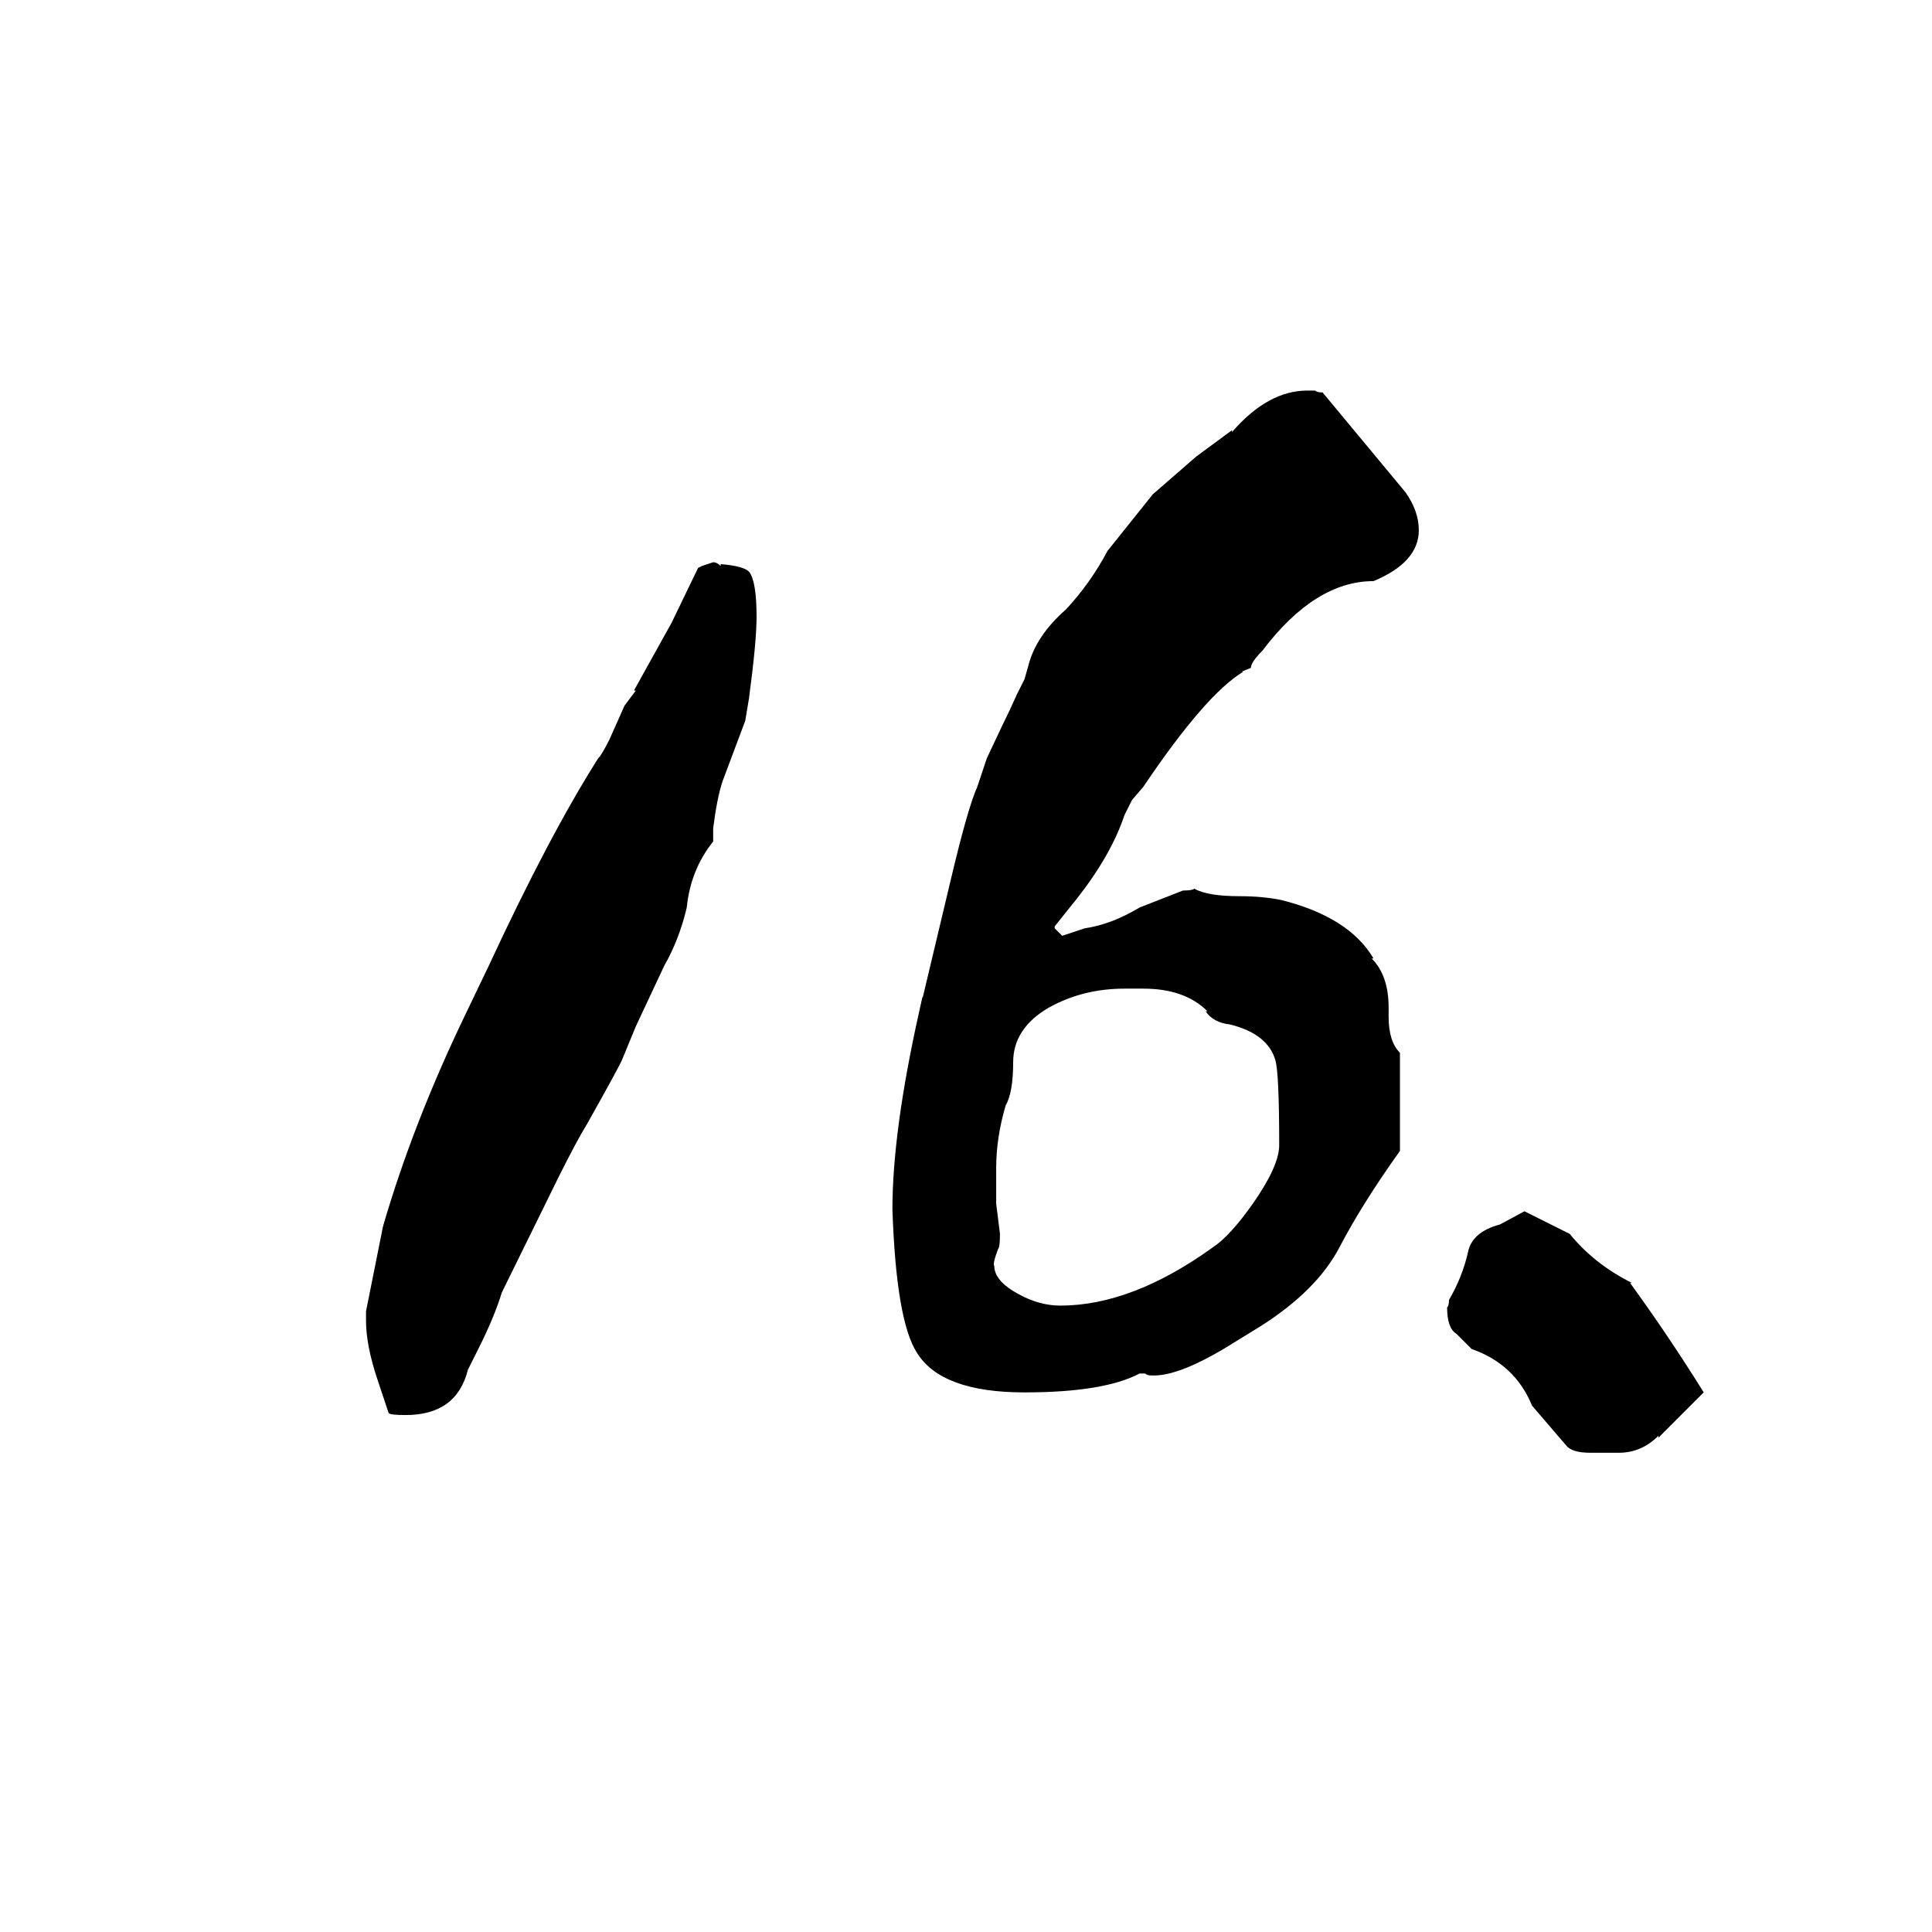 <svg xmlns="http://www.w3.org/2000/svg" viewBox="0 -800 1024 1024">
	<path fill="#000000" d="M571 -324L559 -309V-308L563 -304L575 -308Q589 -310 604 -319L627 -328Q632 -328 633 -329Q640 -325 657 -325Q669 -325 679 -323Q715 -314 728 -292H727Q736 -283 736 -266V-261Q736 -248 742 -242V-190Q722 -162 710 -139Q698 -116 668 -97L655 -89Q625 -70 610 -71Q608 -71 607 -72H604Q585 -62 543 -62Q499 -62 486 -83Q475 -100 473 -159Q473 -200 487 -263L489 -272V-271L504 -334Q513 -372 518 -383L523 -398L531 -415Q535 -423 539 -432L543 -440L545 -447Q549 -463 565 -477Q578 -491 587 -508L611 -538L634 -558L653 -572V-571Q672 -593 693 -593H697Q698 -592 701 -592L745 -539Q752 -529 752 -519Q752 -502 728 -492Q697 -492 669 -455Q663 -449 663 -446L658 -444H659Q639 -432 606 -383L600 -376L596 -368Q589 -347 571 -324ZM370 -499L372 -500Q375 -501 378 -502Q380 -502 382 -500V-501Q394 -500 397 -497Q401 -492 401 -473Q401 -460 397 -430L395 -418L383 -386Q380 -377 378 -361V-354Q366 -339 364 -319Q360 -302 352 -288L337 -256L330 -239Q329 -236 311 -204Q306 -196 296 -176L266 -115Q262 -102 254 -86L248 -74Q242 -50 215 -50Q207 -50 206 -51L200 -69Q194 -87 194 -100V-105L203 -150Q219 -205 247 -263L259 -288Q291 -357 317 -398Q319 -400 323 -408L331 -426L337 -434H336L356 -470ZM606 -276H596Q574 -276 556 -266Q537 -255 537 -237Q537 -221 533 -214Q528 -197 528 -181V-162Q529 -154 530 -146Q530 -139 529 -138Q526 -130 527 -129Q527 -121 540 -114Q551 -108 562 -108Q600 -108 643 -139Q652 -145 664 -162Q678 -182 678 -193Q678 -231 676 -238Q672 -252 652 -257Q643 -258 639 -264H640Q628 -276 606 -276ZM903 -62L879 -38V-39Q870 -30 858 -30H843Q833 -30 830 -34L812 -55Q803 -77 780 -85L772 -93Q767 -96 767 -107Q768 -108 768 -111Q775 -123 778 -136Q780 -147 795 -151L808 -158L832 -146Q845 -130 865 -120H864Q885 -91 903 -62Z"/>
</svg>